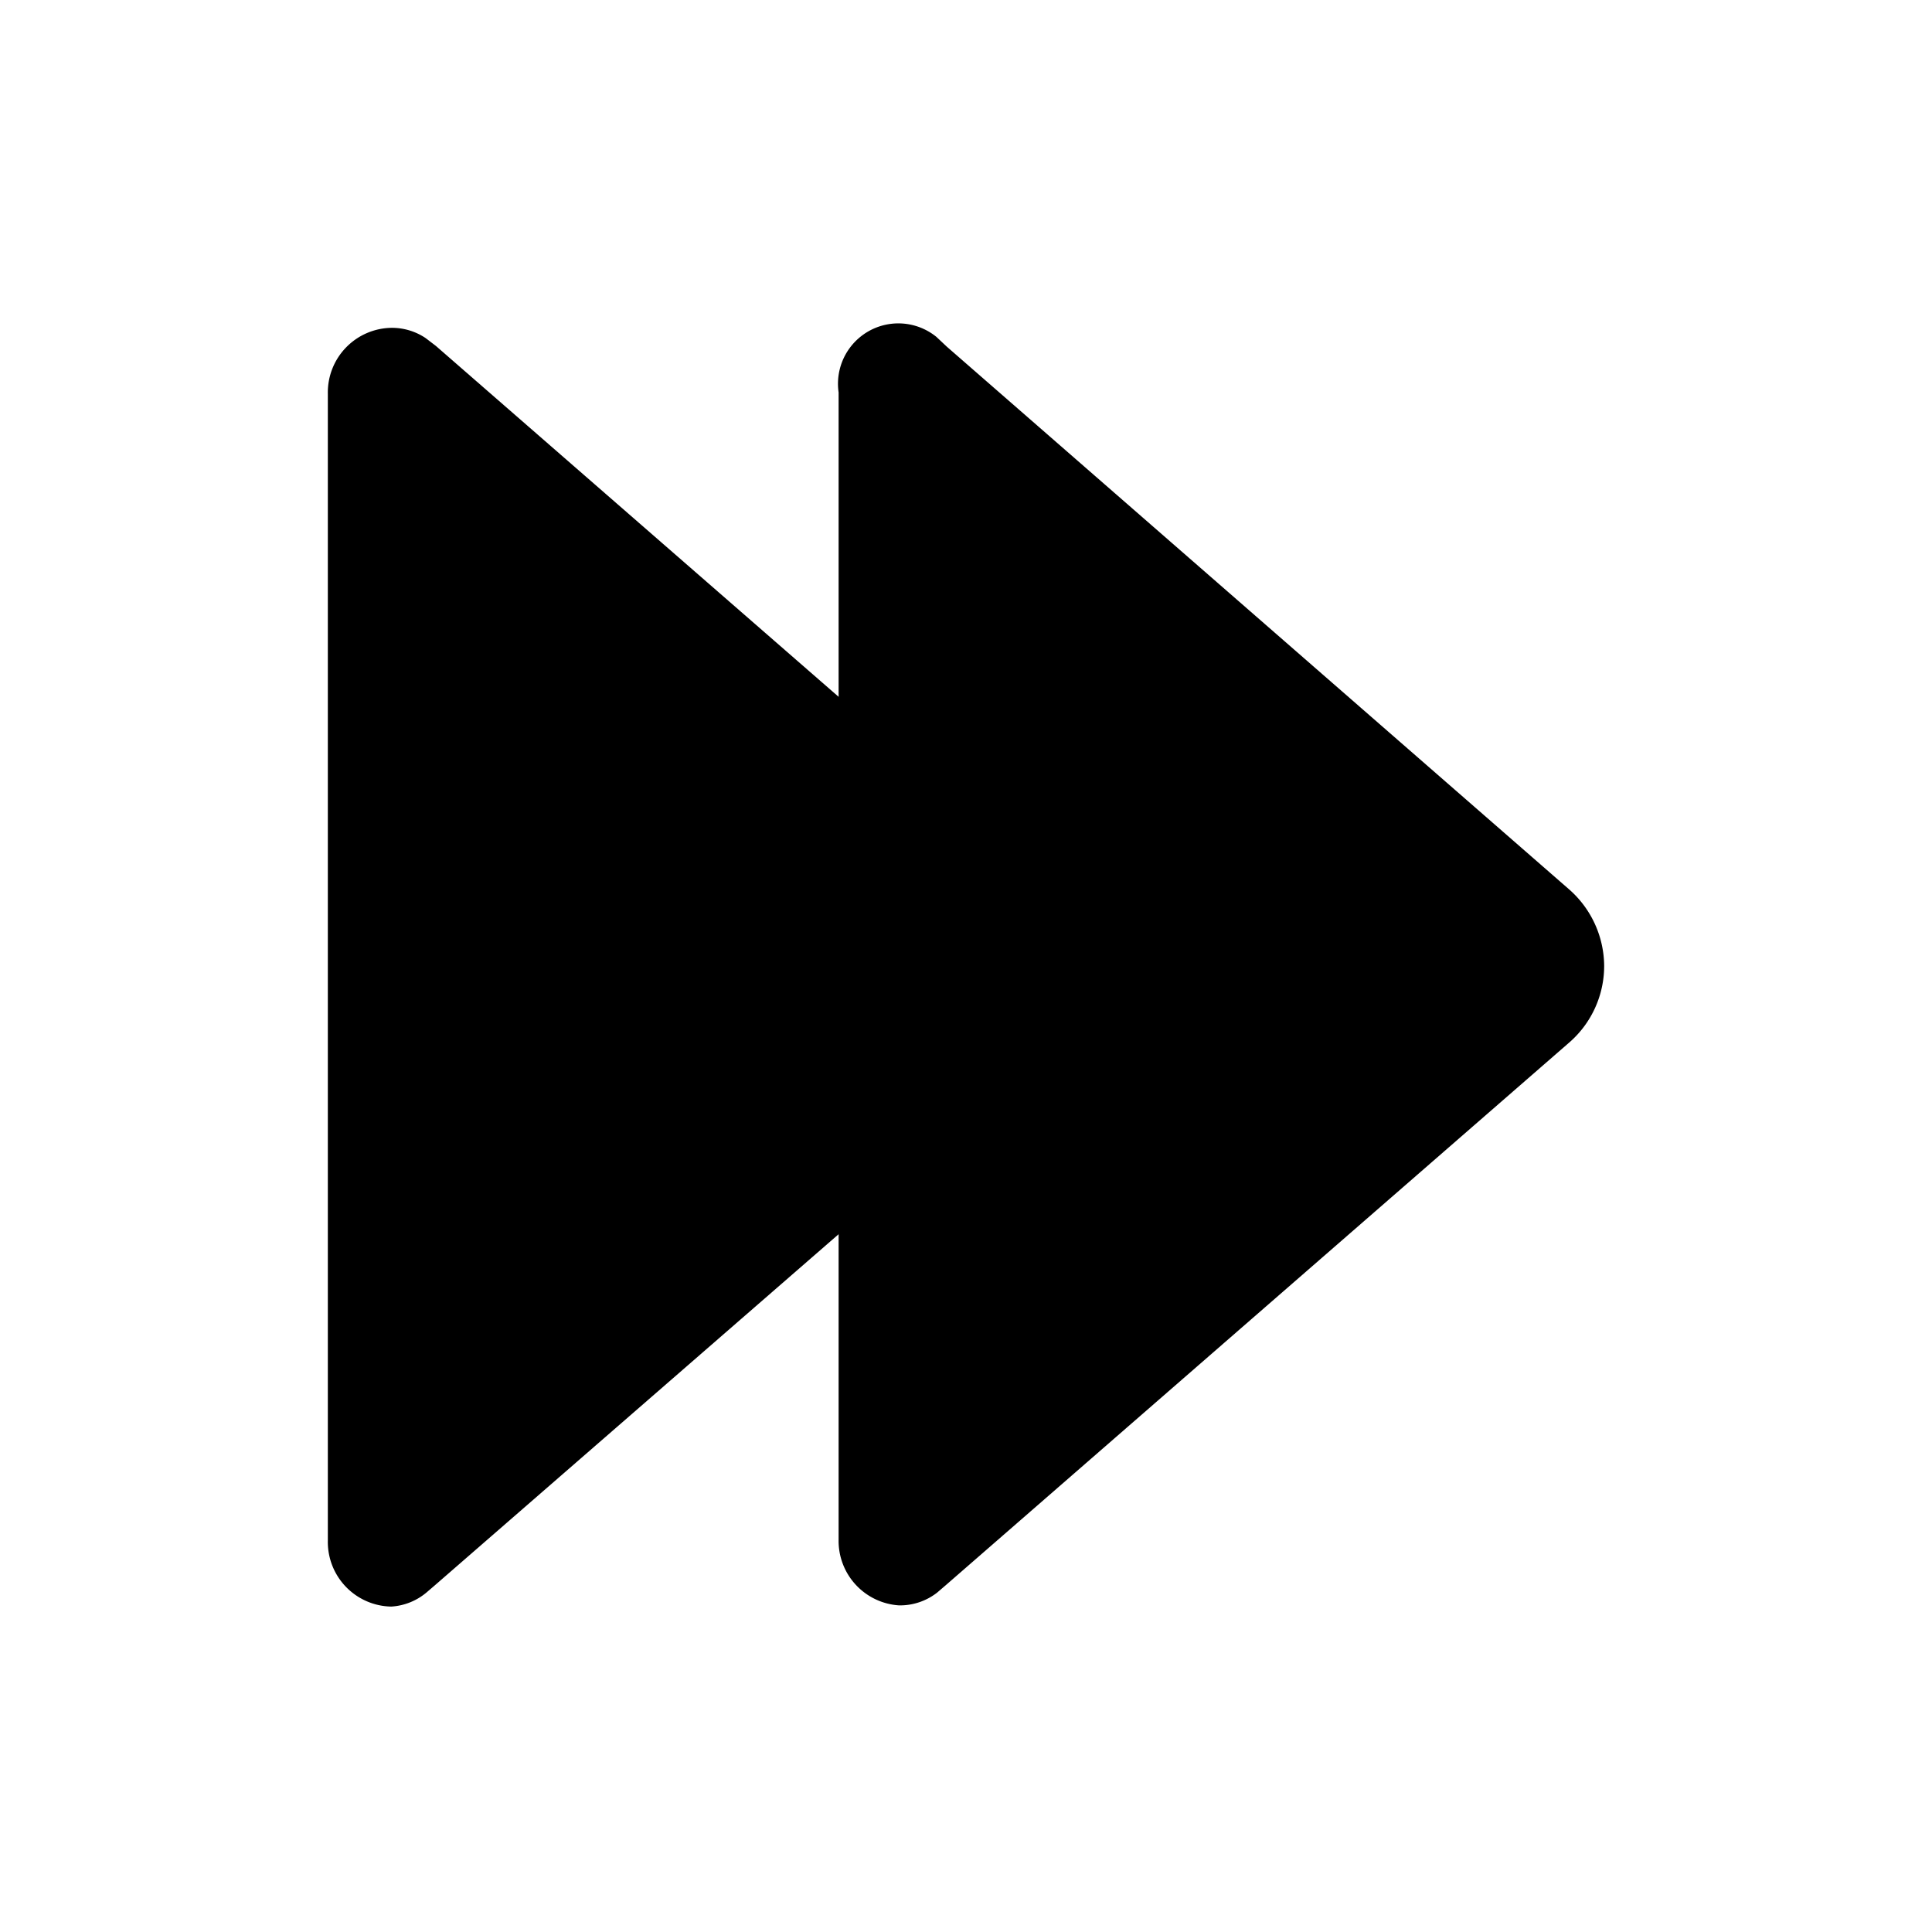 <svg data-name="Calque 1" xmlns="http://www.w3.org/2000/svg" viewBox="0 0 32 32"><path d="M7.06 26.38l.14-.12 10.35-9a1.68 1.68 0 00.56-1.26 1.7 1.7 0 00-.56-1.27l-10.33-9-.17-.13a1 1 0 00-.57-.17 1.07 1.07 0 00-1.05 1.09v19a1.07 1.07 0 001.05 1.09 1 1 0 00.58-.23z"/><path d="M15.52 26.38l.14-.12 10.34-9a1.68 1.68 0 00.57-1.26 1.7 1.7 0 00-.57-1.26l-10.32-9-.17-.16a1 1 0 00-1.62.92v19a1.07 1.07 0 001 1.09 1 1 0 00.63-.21z"/></svg>